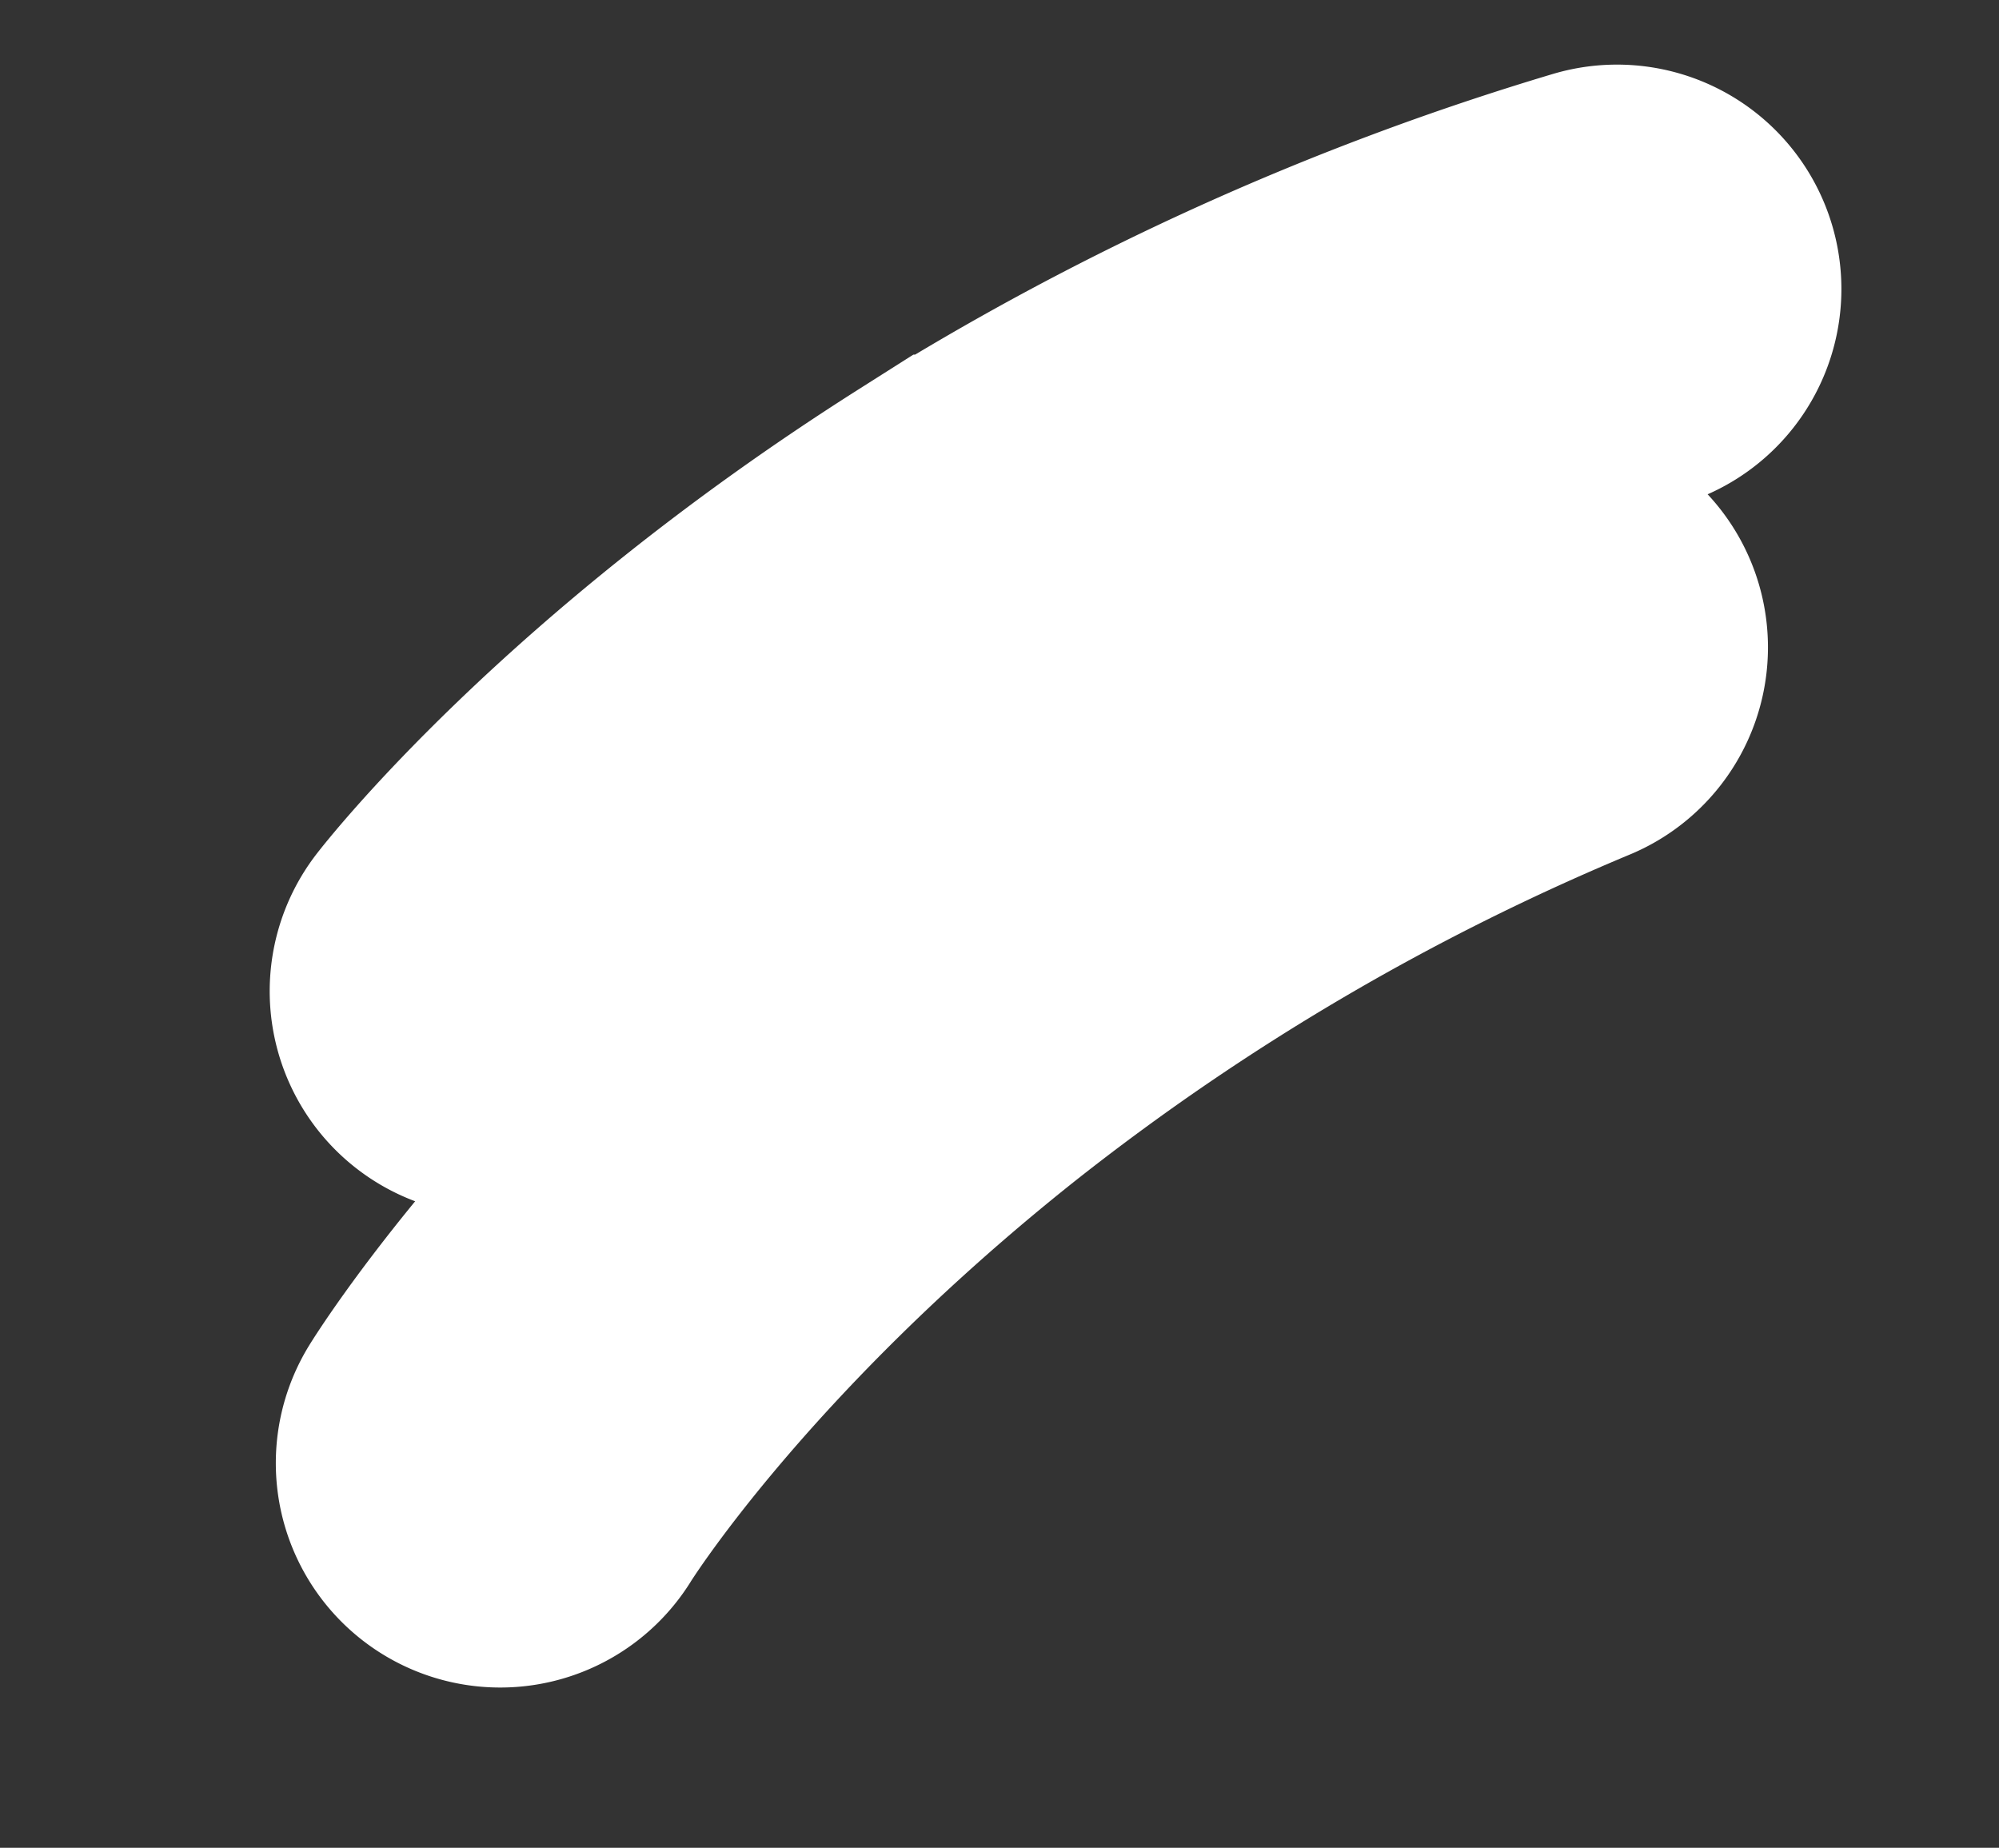 <svg xmlns="http://www.w3.org/2000/svg" width="178.175" height="164.687" viewBox="0 0 178.175 164.687">
  <rect x="0" y="0" width="178.175" height="164.687" fill="#333333" stroke="none"/>
  <g id="Group_174" data-name="Group 174" transform="translate(-201.766 -3537.391)">
    <path id="Path_116" data-name="Path 116" d="M2274.92,3763.464s16.507-16.164,47.873-30.371a230.17,230.17,0,0,1,59.951-17.675" transform="translate(-2871.46 566.473) rotate(-14)" fill="none" stroke="#fff" stroke-linecap="round" stroke-width="40"/>
    <path id="Path_119" data-name="Path 119" d="M2274.92,3763.464s16.507-16.164,47.873-30.371a230.17,230.17,0,0,1,59.951-17.675" transform="translate(-2530.749 215.503) rotate(-8)" fill="none" stroke="#fff" stroke-linecap="round" stroke-width="40"/>
  </g>
</svg>
